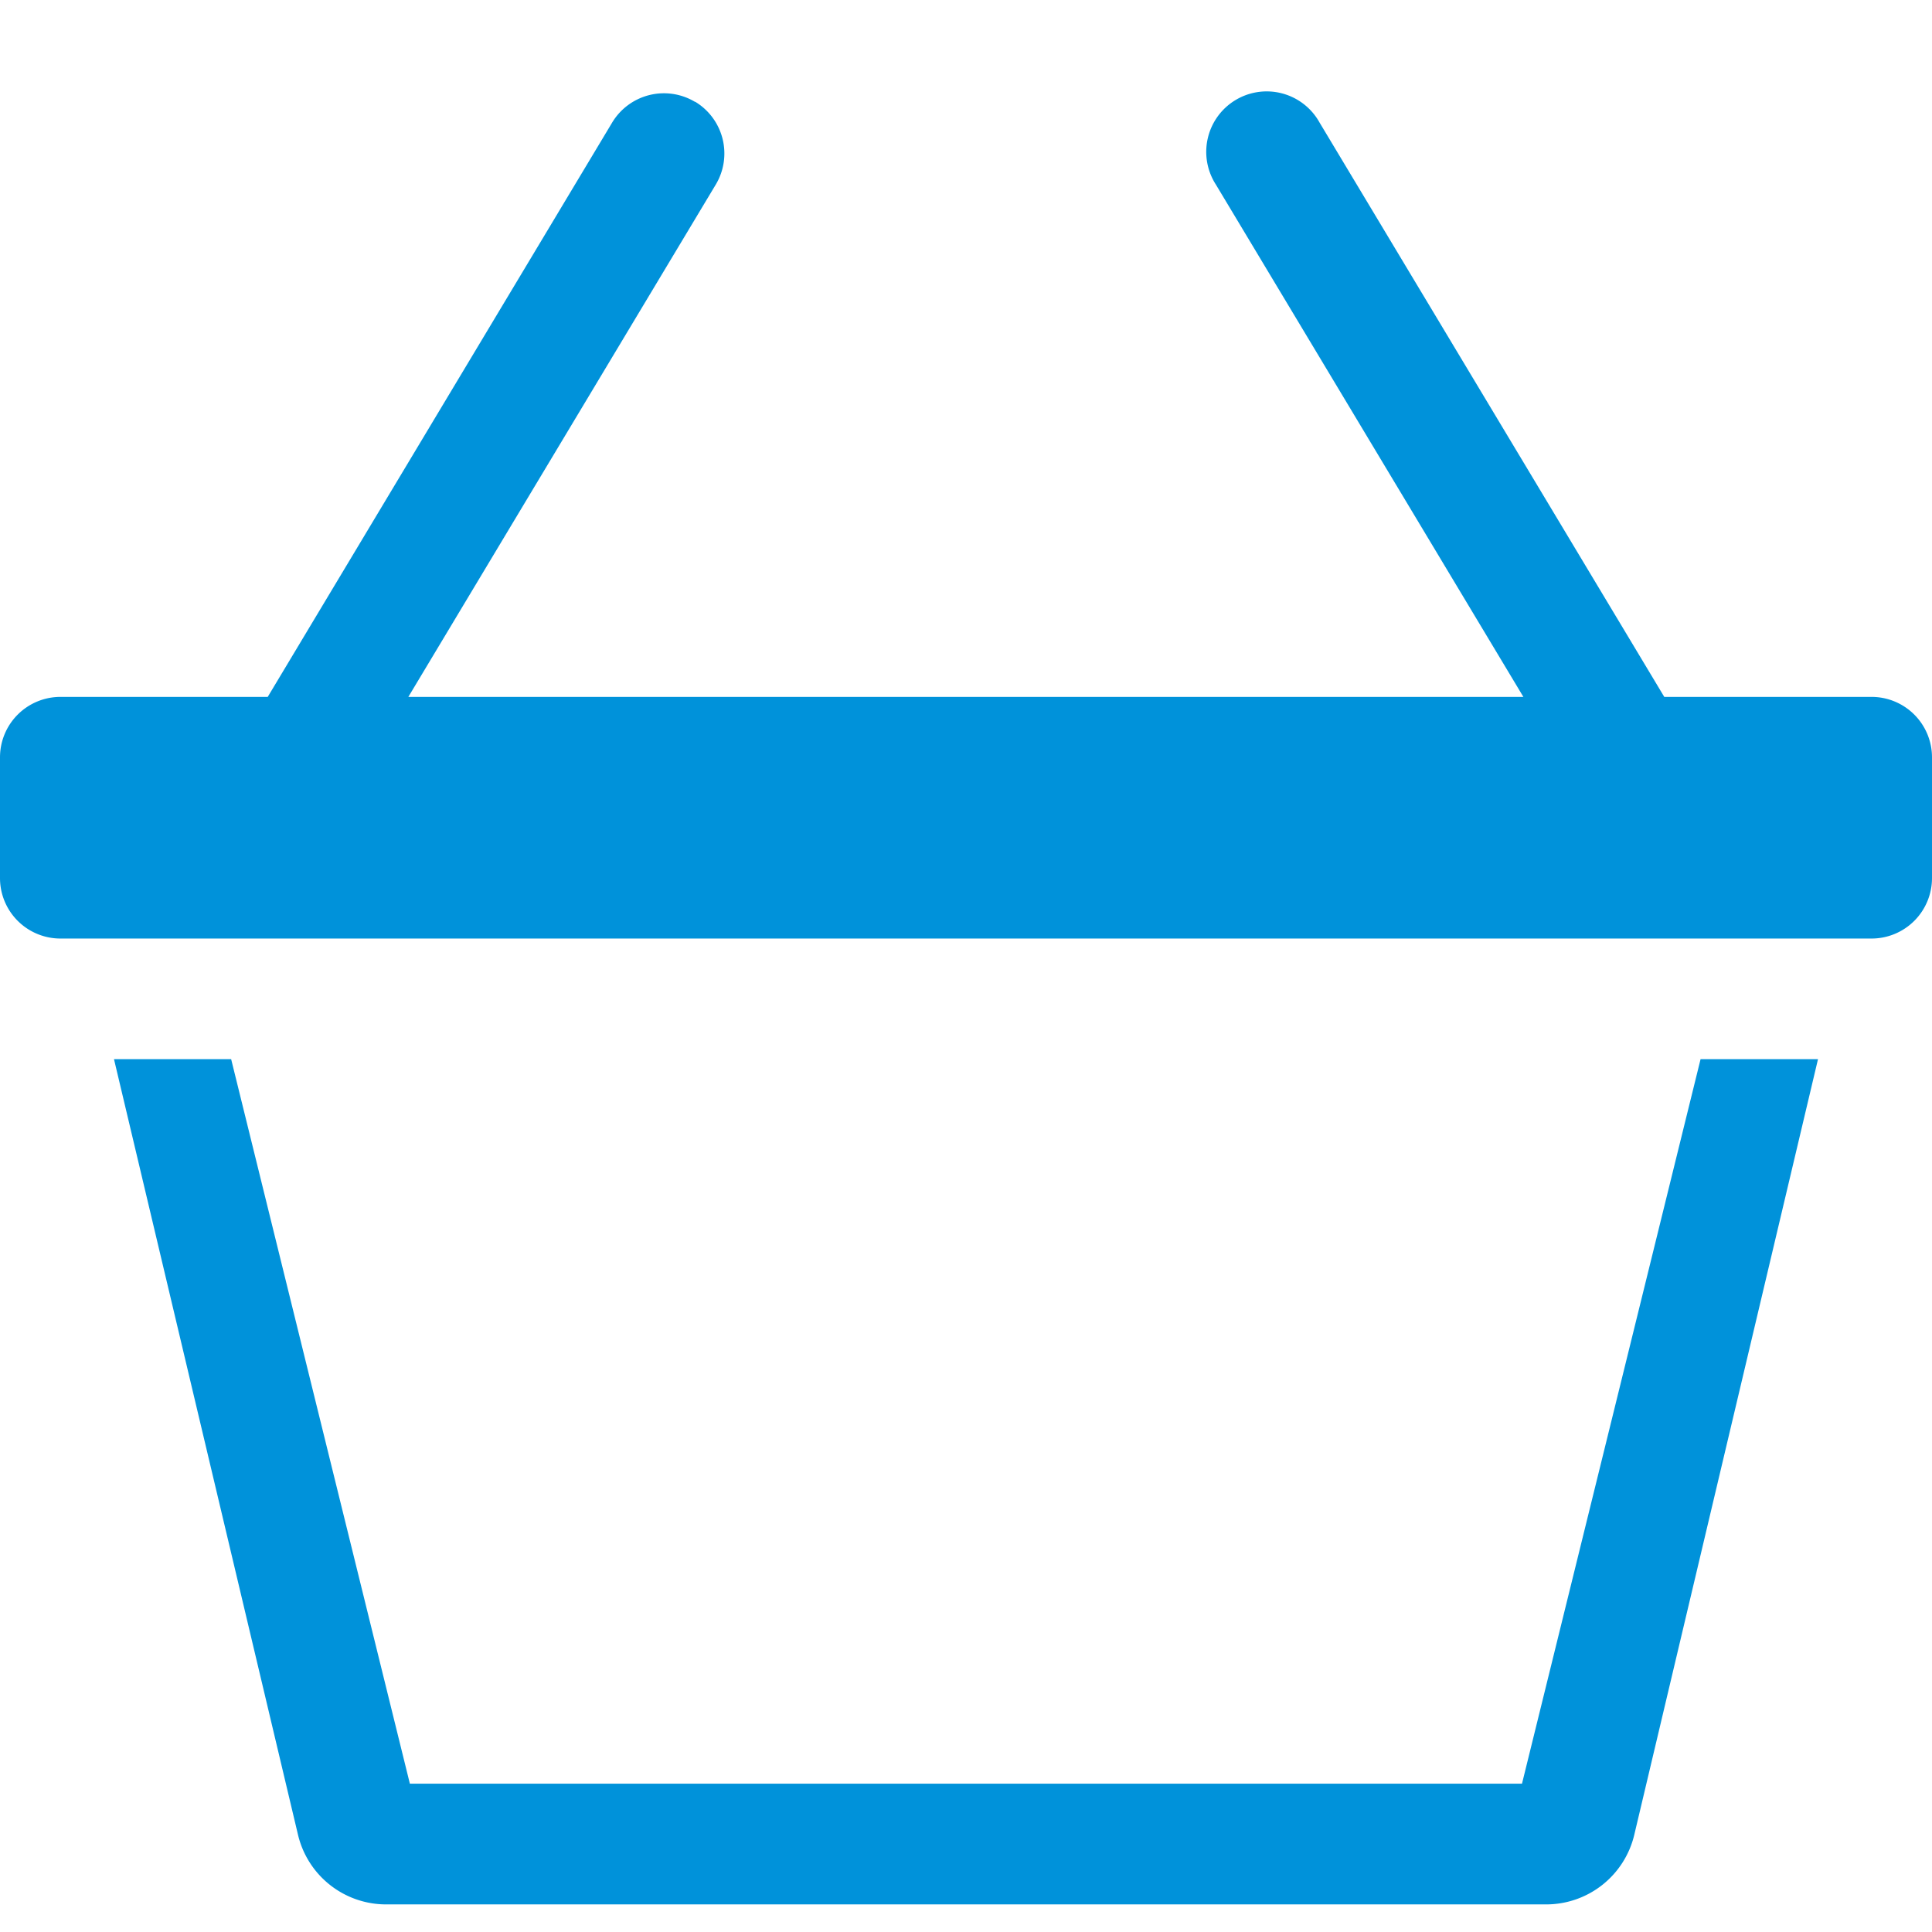 <?xml version="1.0" encoding="UTF-8" standalone="no"?>
<svg
   width="14"
   height="14"
   fill="currentColor"
   class="bi bi-basket3"
   viewBox="0 0 14 14"
   version="1.1"
   id="svg484"
   sodipodi:docname="marker_vending.svg"
   inkscape:version="1.2.2 (b0a8486541, 2022-12-01)"
   xmlns:inkscape="http://www.inkscape.org/namespaces/inkscape"
   xmlns:sodipodi="http://sodipodi.sourceforge.net/DTD/sodipodi-0.dtd"
   xmlns="http://www.w3.org/2000/svg"
   xmlns:svg="http://www.w3.org/2000/svg">
  <defs
     id="defs488" />
  <sodipodi:namedview
     id="namedview486"
     pagecolor="#ffffff"
     bordercolor="#666666"
     borderopacity="1.0"
     inkscape:showpageshadow="2"
     inkscape:pageopacity="0.0"
     inkscape:pagecheckerboard="0"
     inkscape:deskcolor="#d1d1d1"
     showgrid="false"
     inkscape:zoom="14.75"
     inkscape:cx="4.8813559"
     inkscape:cy="8"
     inkscape:window-width="1920"
     inkscape:window-height="1131"
     inkscape:window-x="0"
     inkscape:window-y="32"
     inkscape:window-maximized="1"
     inkscape:current-layer="svg484" />
  <path
     d="m 5.037,0.737 a 0.438,0.438 0 0 1 0.15,0.6 l -2.228,3.713 h 8.08 L 8.811,1.338 A 0.438,0.438 0 1 1 9.562,0.888 L 12.06,5.05 H 13.562 A 0.438,0.438 0 0 1 14,5.488 v 0.875 a 0.438,0.438 0 0 1 -0.438,0.438 H 0.438 A 0.438,0.438 0 0 1 0,6.363 v -0.875 a 0.438,0.438 0 0 1 0.438,-0.438 H 1.94 L 4.436,0.888 a 0.438,0.438 0 0 1 0.6,-0.15 z M 2.97,12.925 1.675,7.675 H 0.826 l 1.334,5.623 a 0.656,0.656 0 0 0 0.638,0.502 h 8.405 a 0.656,0.656 0 0 0 0.639,-0.502 L 13.174,7.675 h -0.851 l -1.294,5.25 z"
     id="path482"
     style="stroke-width:0.875;fill:#0092da;fill-opacity:1" />
</svg>
